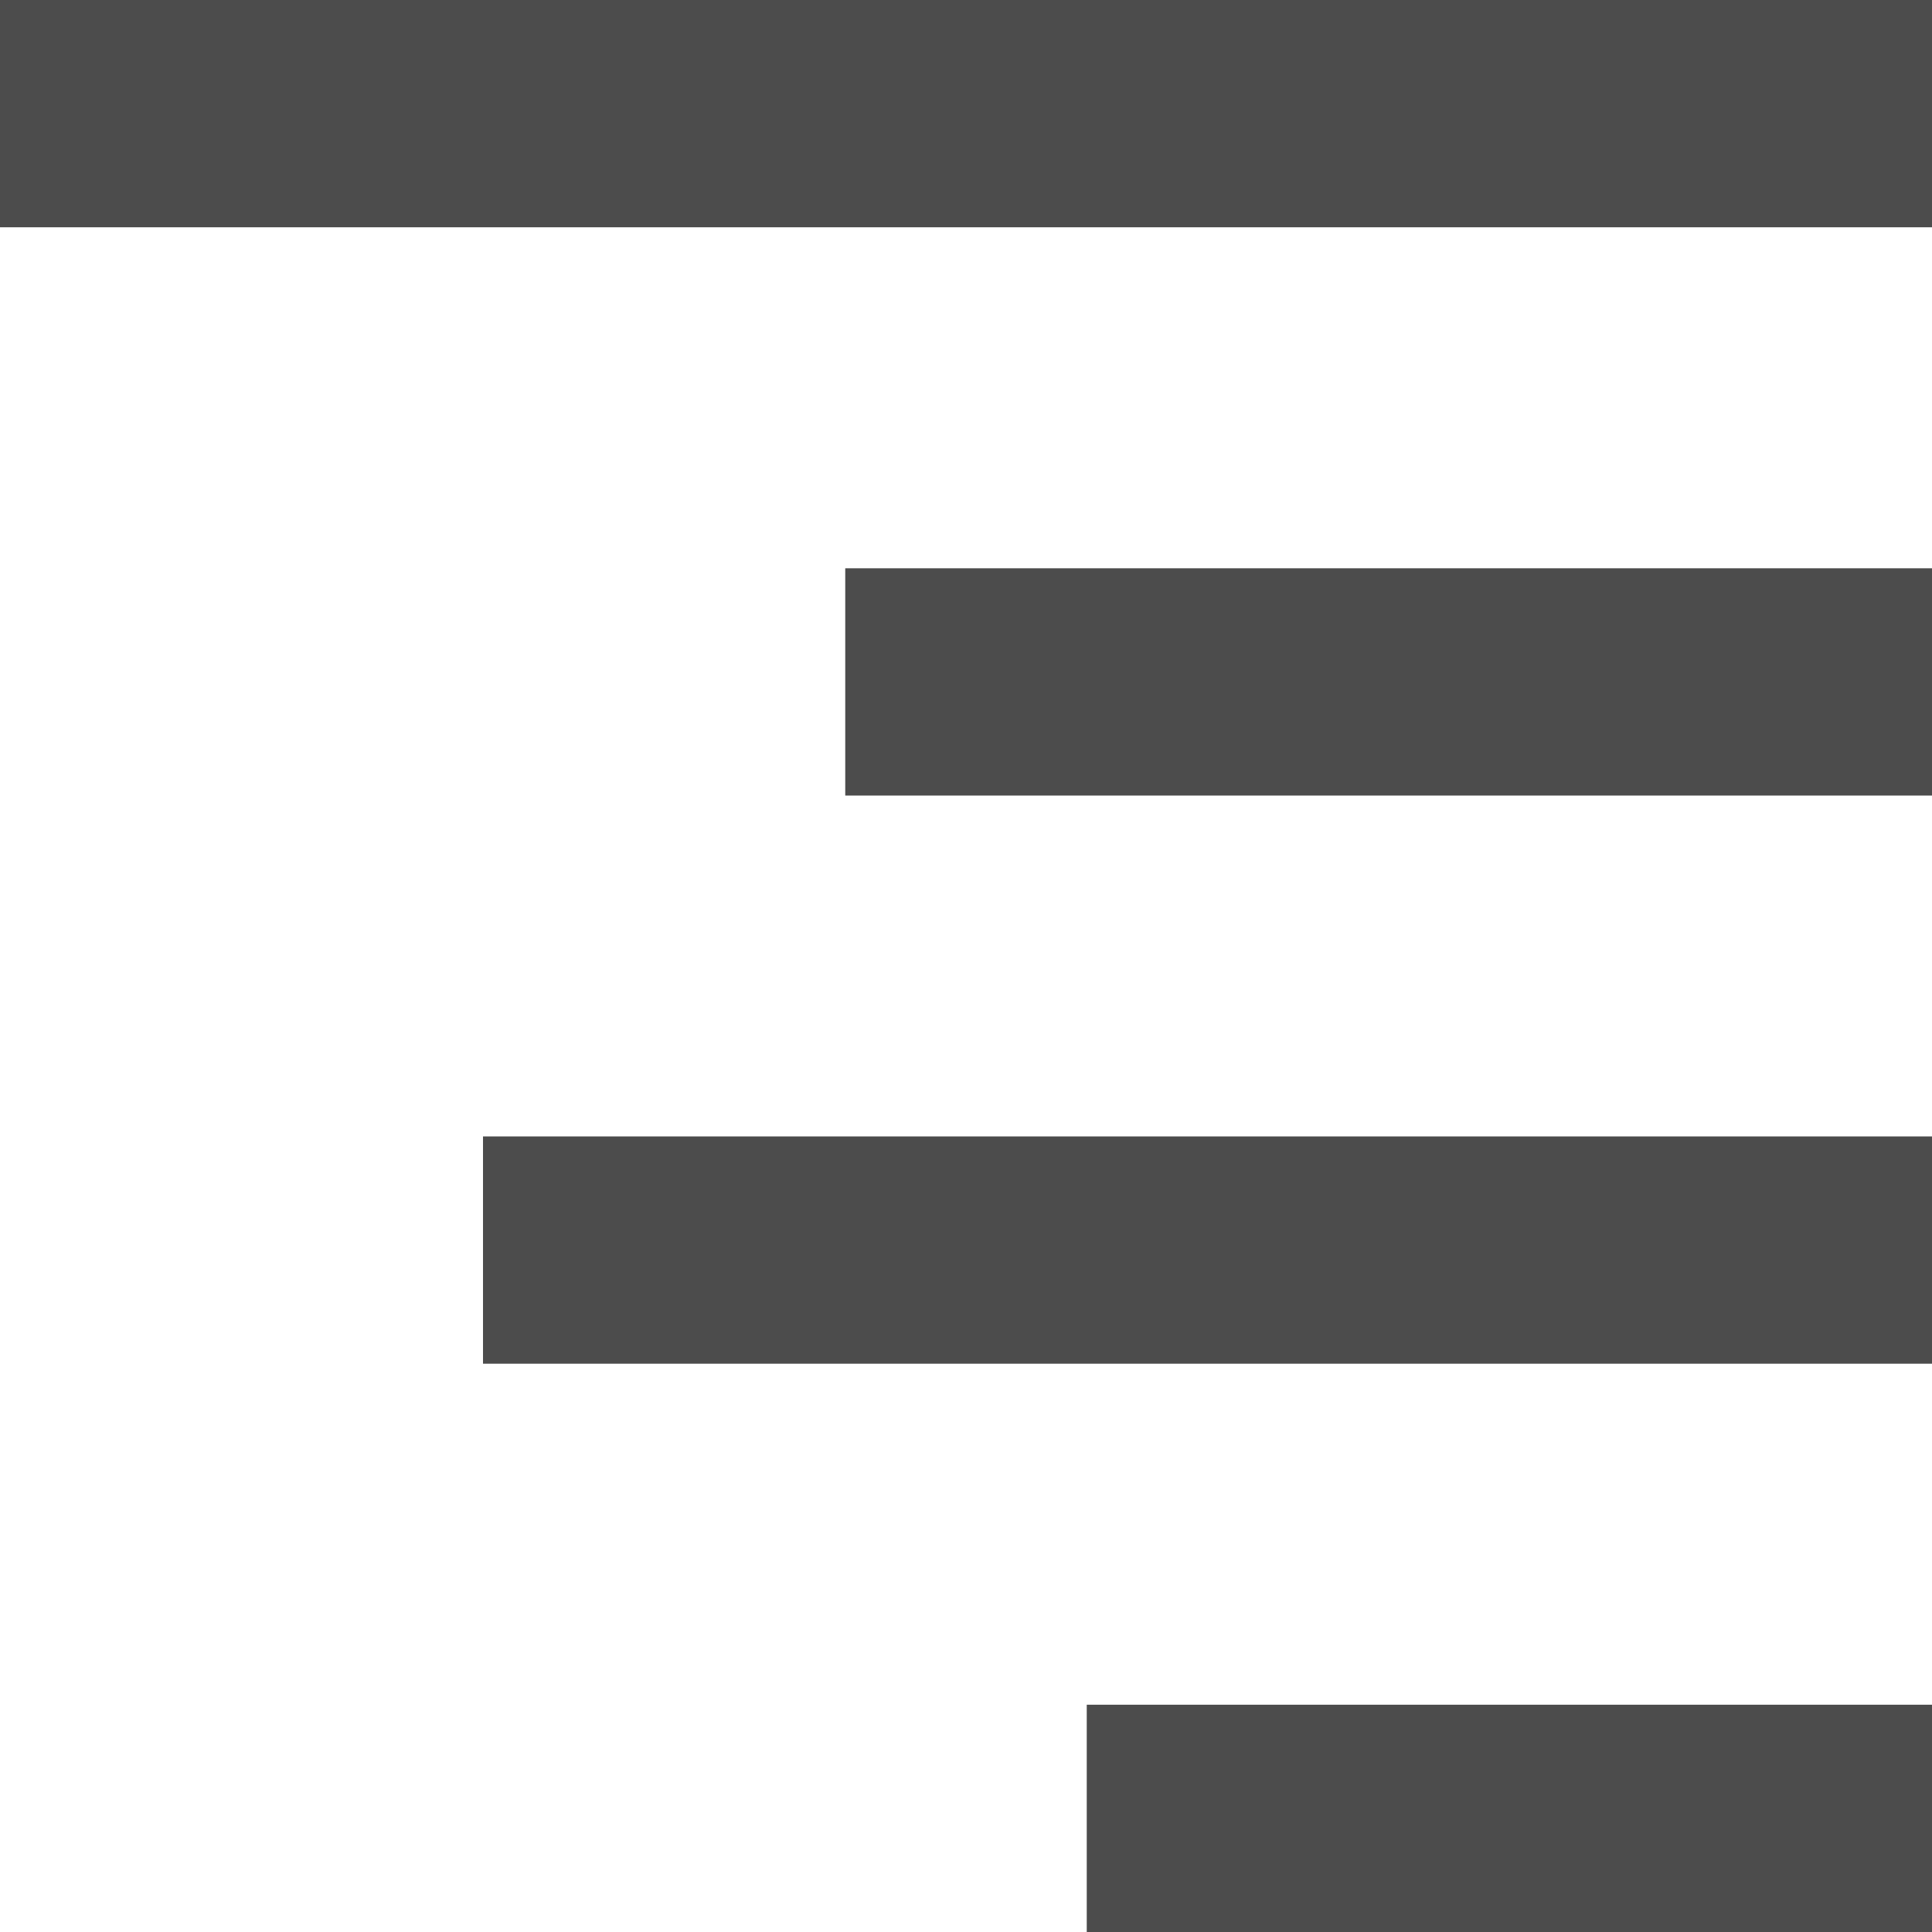 <svg width="14" height="14" viewBox="0 0 14 14" fill="none" xmlns="http://www.w3.org/2000/svg">
<rect width="14" height="1.647" fill="#4C4C4C"/>
<rect x="6.125" y="4.118" width="7.875" height="1.647" fill="#4C4C4C"/>
<rect x="3.5" y="8.235" width="10.5" height="1.647" fill="#4C4C4C"/>
<rect x="7.875" y="12.353" width="6.125" height="1.647" fill="#4C4C4C"/>
</svg>
